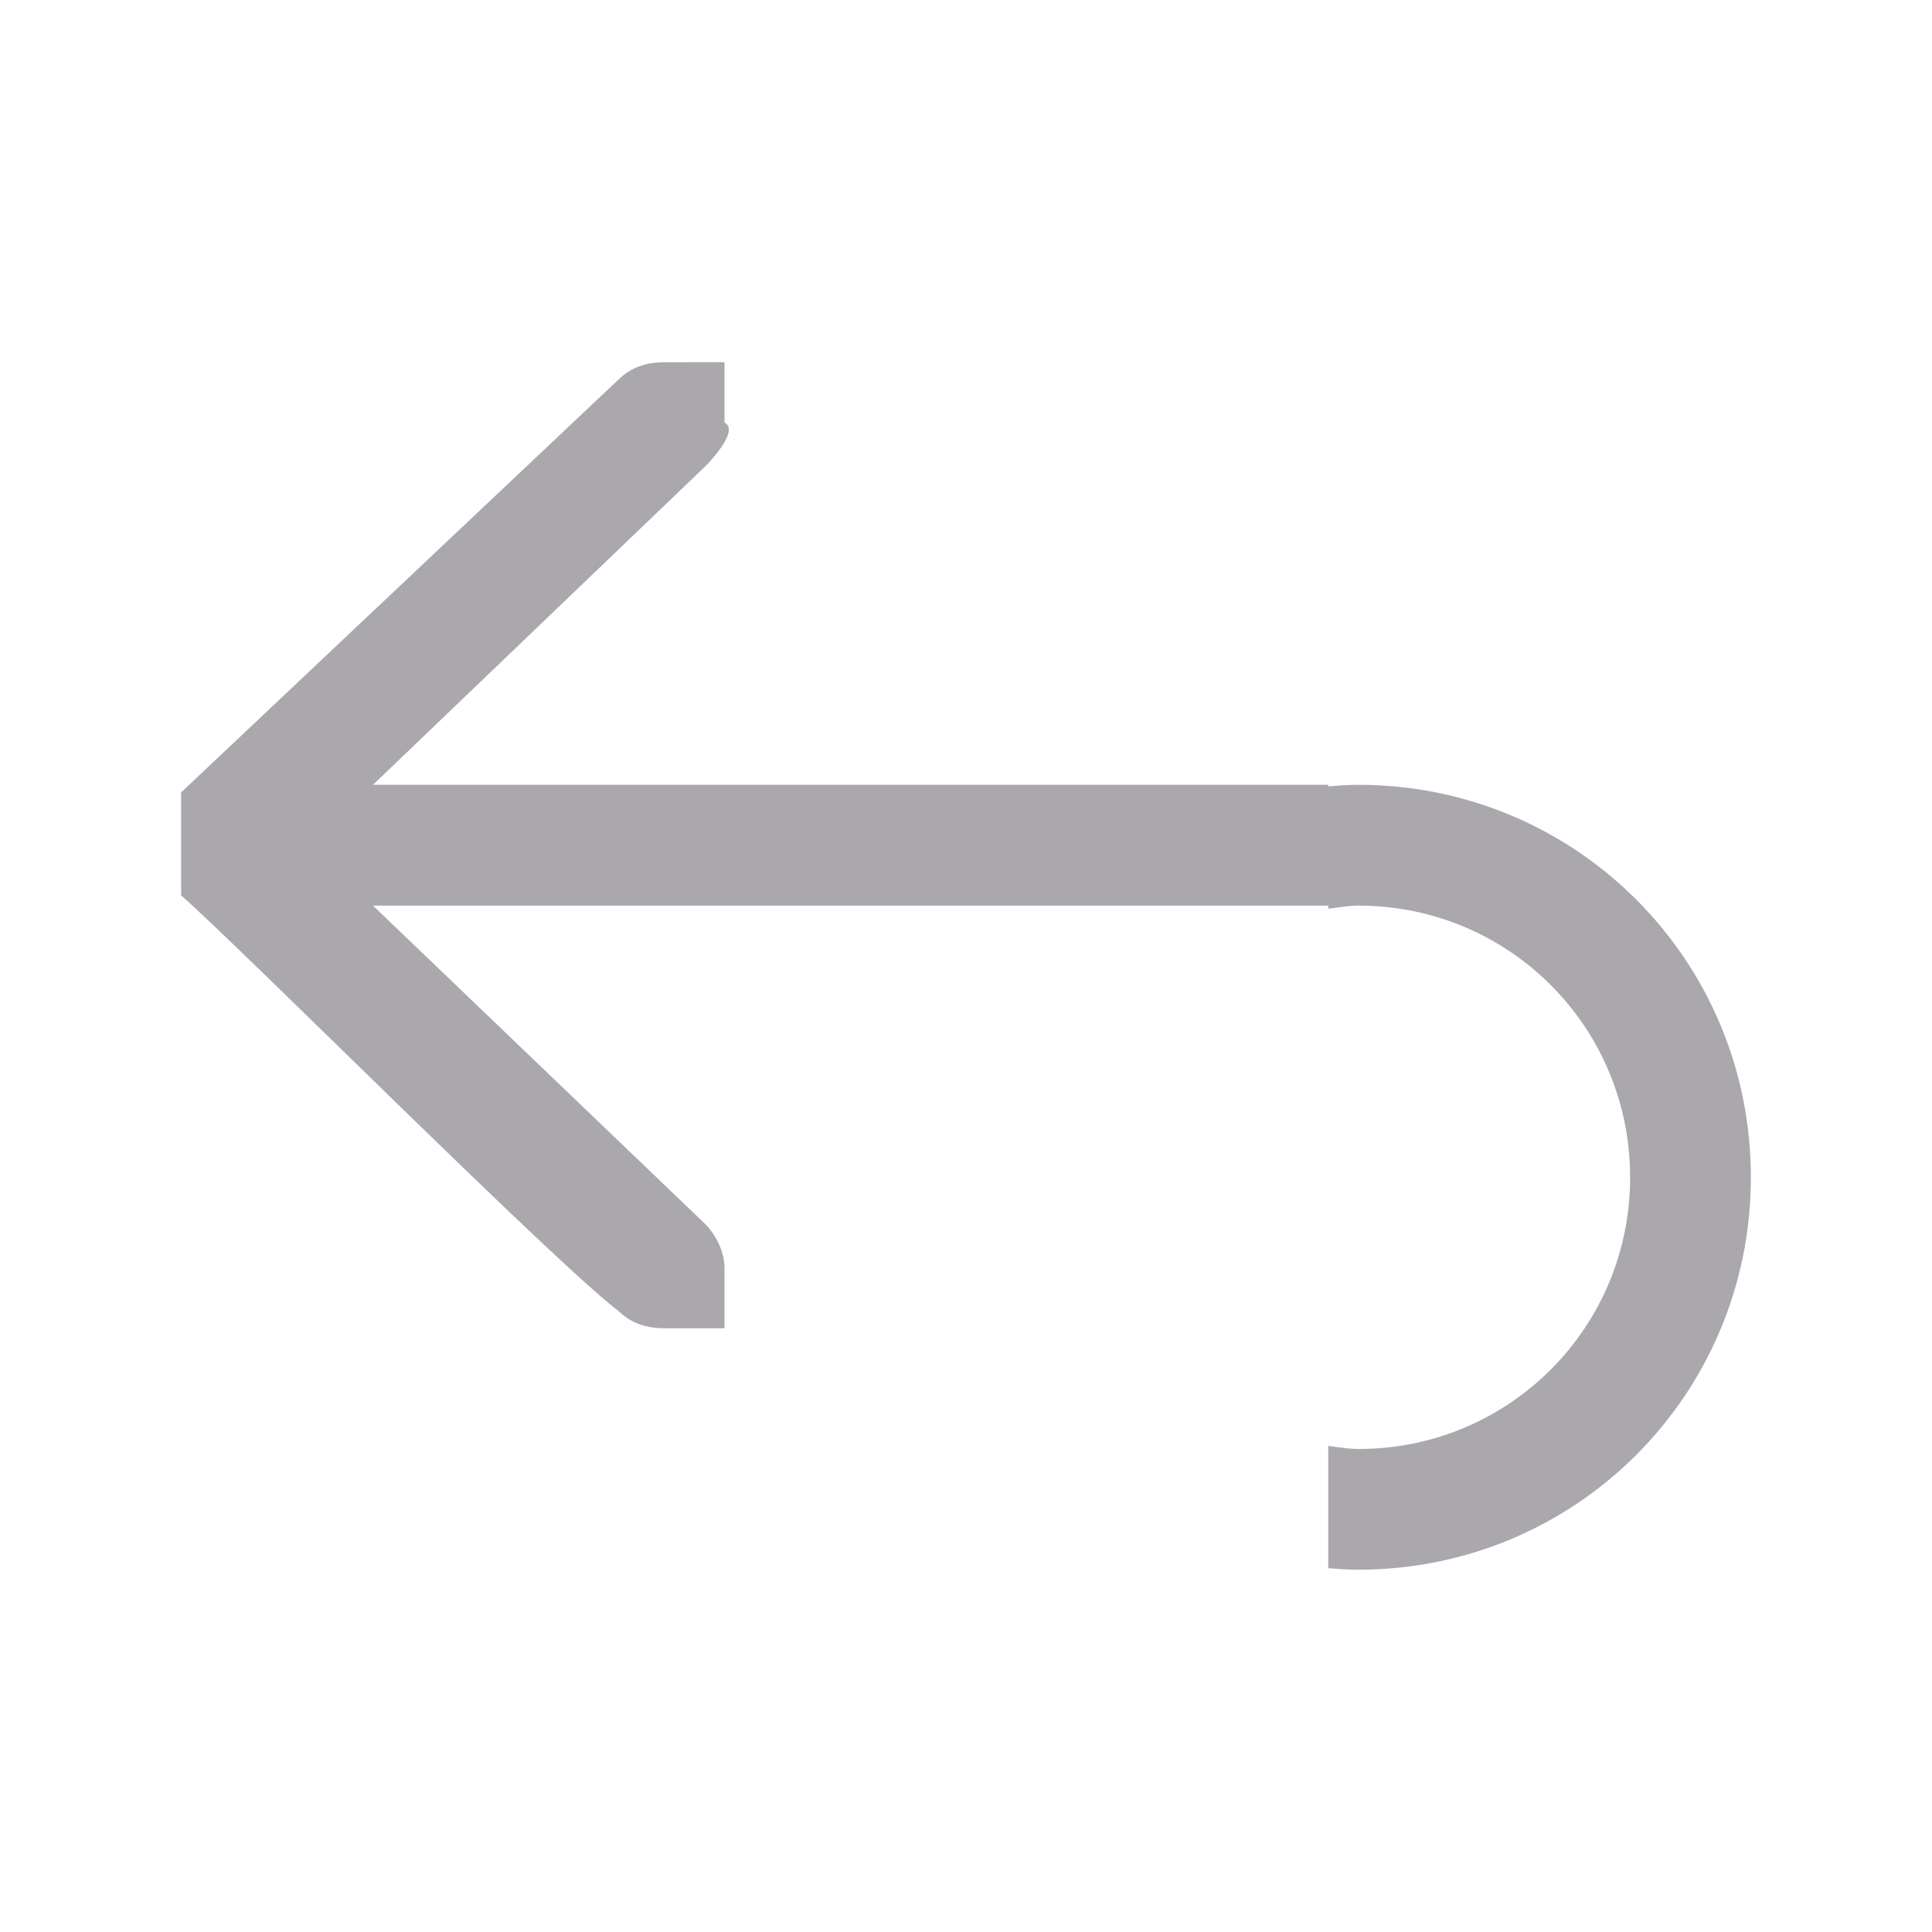 <svg height="32" viewBox="0 0 32 32" width="32" xmlns="http://www.w3.org/2000/svg"><path d="m11 6c-.309 0-.552.09-.75.281l-7.25 6.844v1.705c1.083.958 6.167 6.068 7.25 6.889.198.191.441.281.75.281h.586.414v-1c0-.257-.13-.528-.312-.719l-5.51-5.281h15.822v.051c.166-.019.328-.051.5-.051 2.493 0 4.5 2.007 4.5 4.5s-2.007 4.5-4.5 4.5c-.172 0-.334-.032-.5-.051v2.025c.166.013.331.025.5.025 3.601 0 6.5-2.899 6.5-6.5s-2.899-6.5-6.5-6.5c-.169 0-.334.013-.5.025v-.025h-15.822l5.51-5.281c.183-.19.536-.607.312-.719v-1h-.414z" fill="#aaa8ac"/></svg>